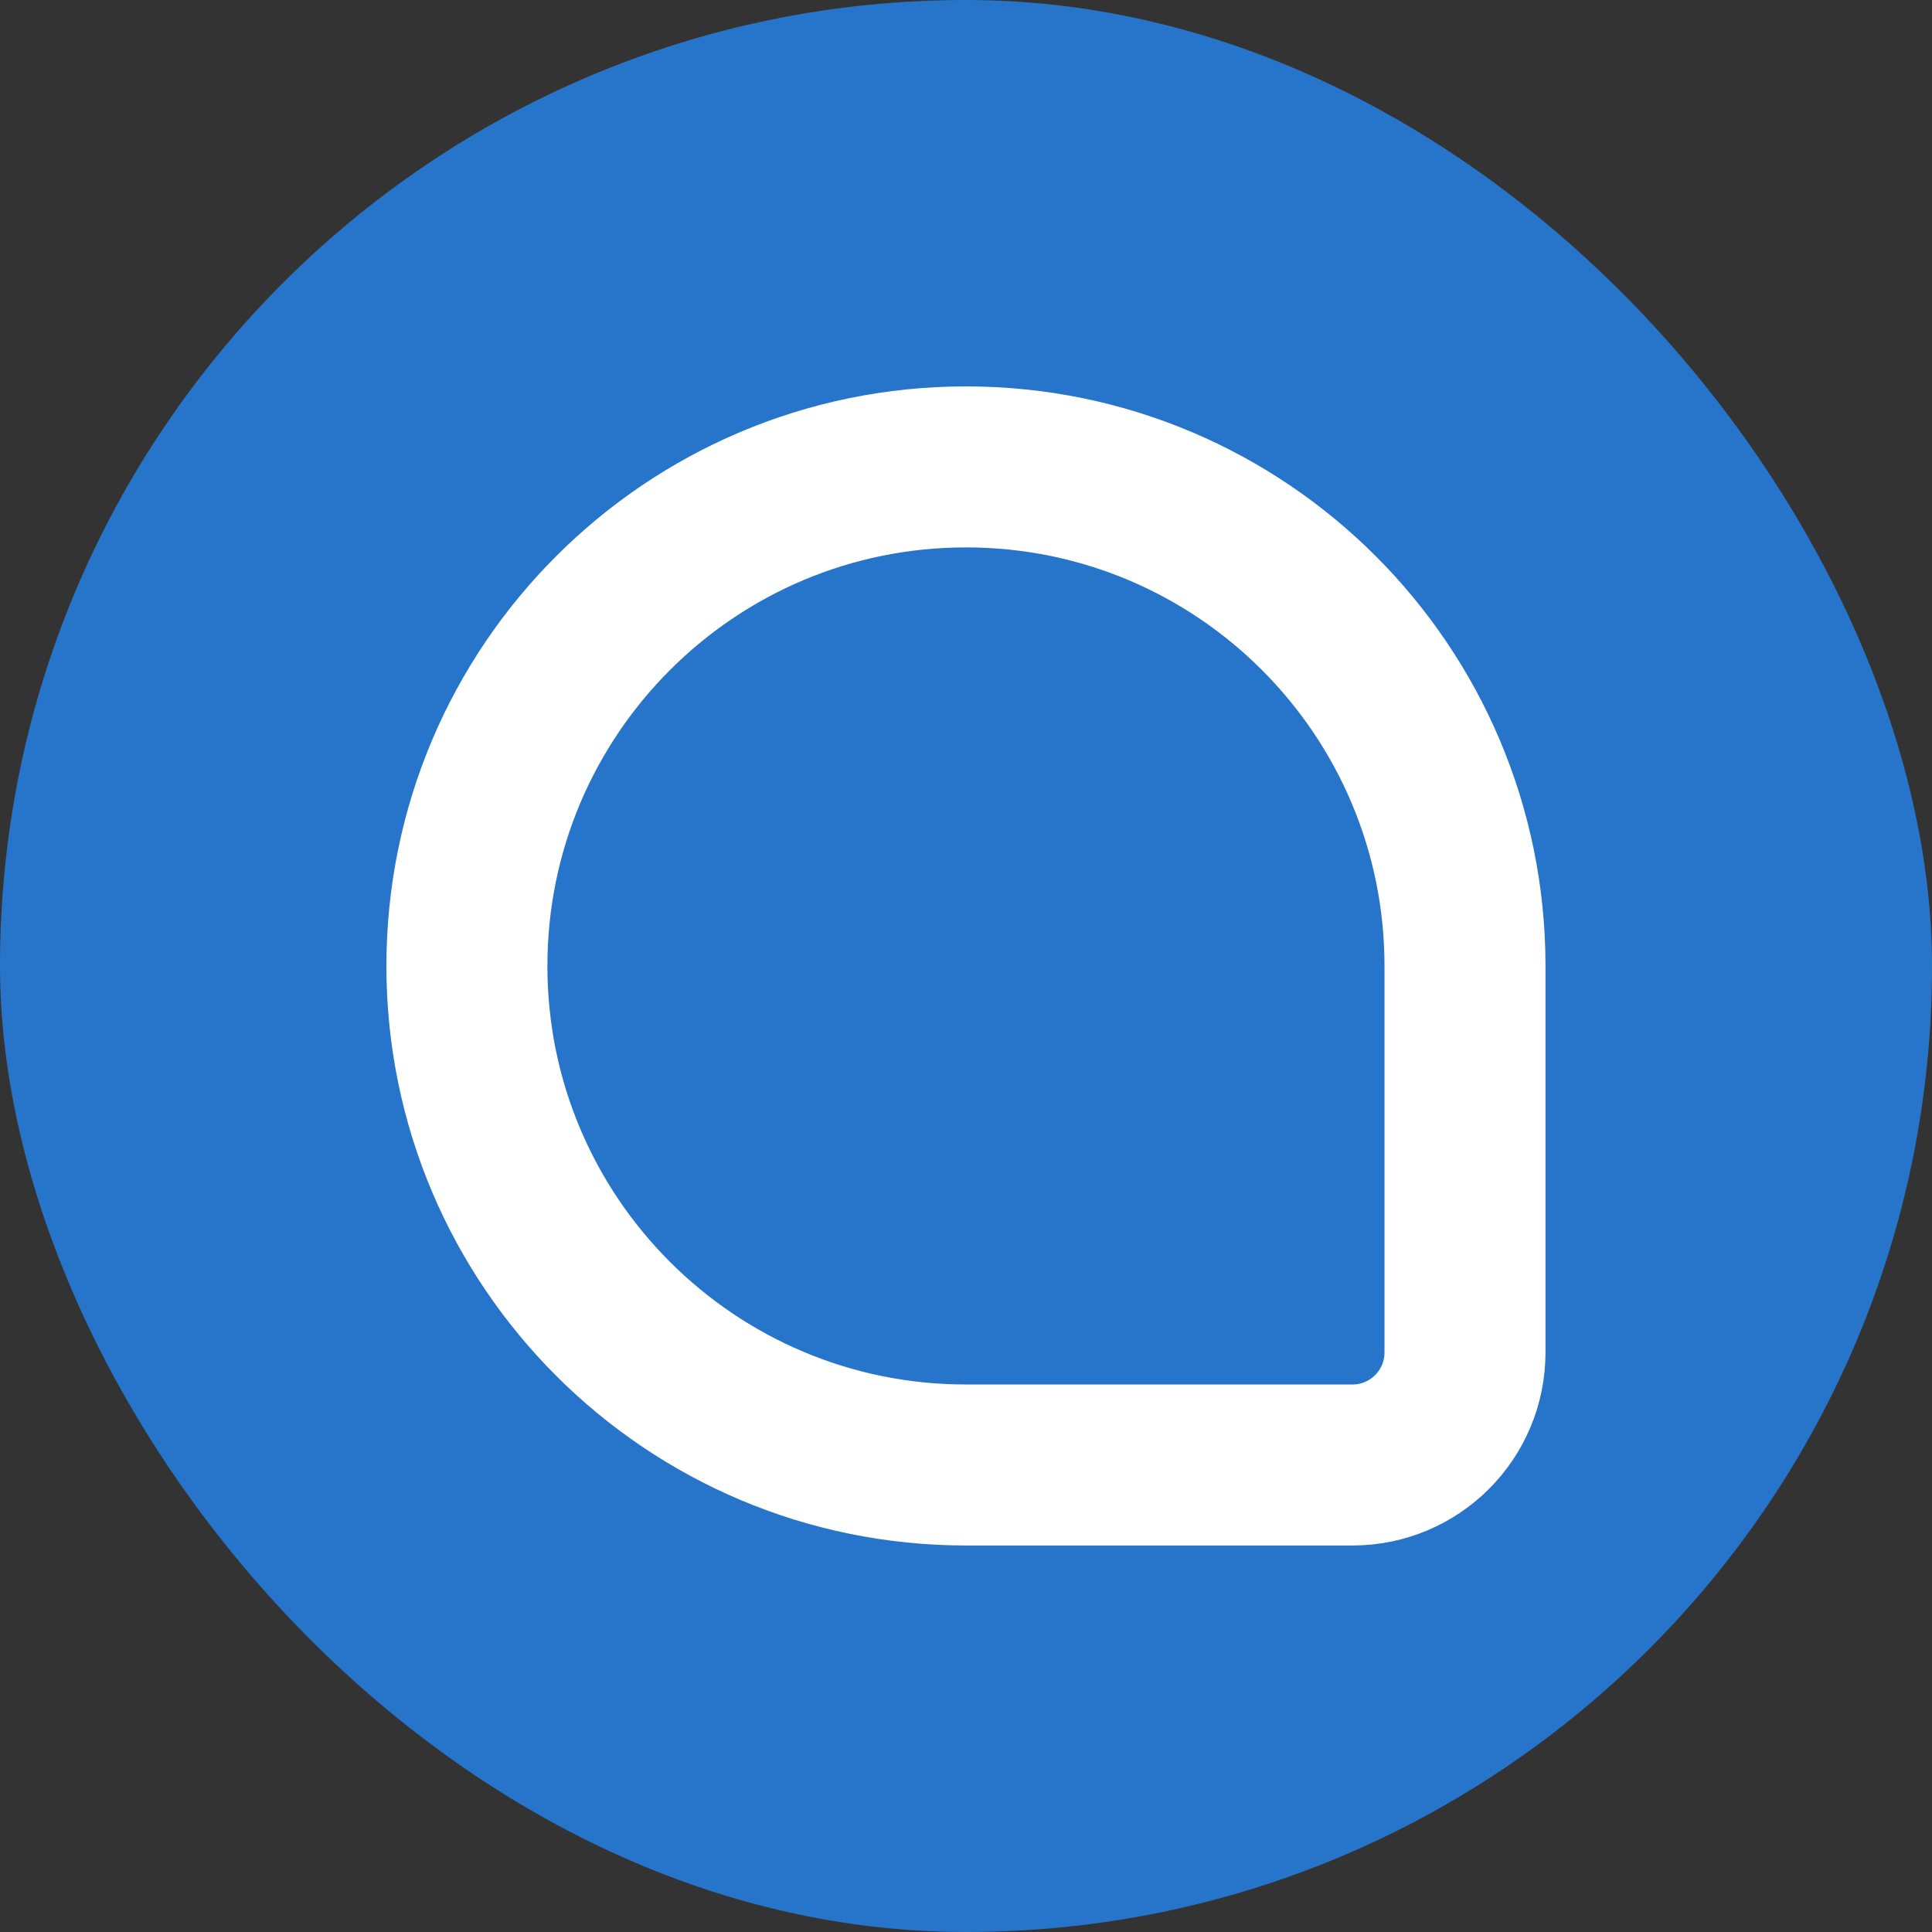 <svg width="18" height="18" viewBox="0 0 18 18" fill="none" xmlns="http://www.w3.org/2000/svg">
<rect x="0" y="0" width="18" height="18" fill="#333333" stroke="none"/>
<rect width="18" height="18" rx="9" fill="#2775CA"/>
<path d="M9 4.35C11.568 4.35 13.649 6.432 13.649 9V12.6C13.649 13.18 13.18 13.649 12.6 13.649H9C6.432 13.649 4.35 11.568 4.35 9C4.35 6.432 6.432 4.35 9 4.35Z" stroke="white" stroke-width="1.5" stroke-linecap="round"/>
</svg>
